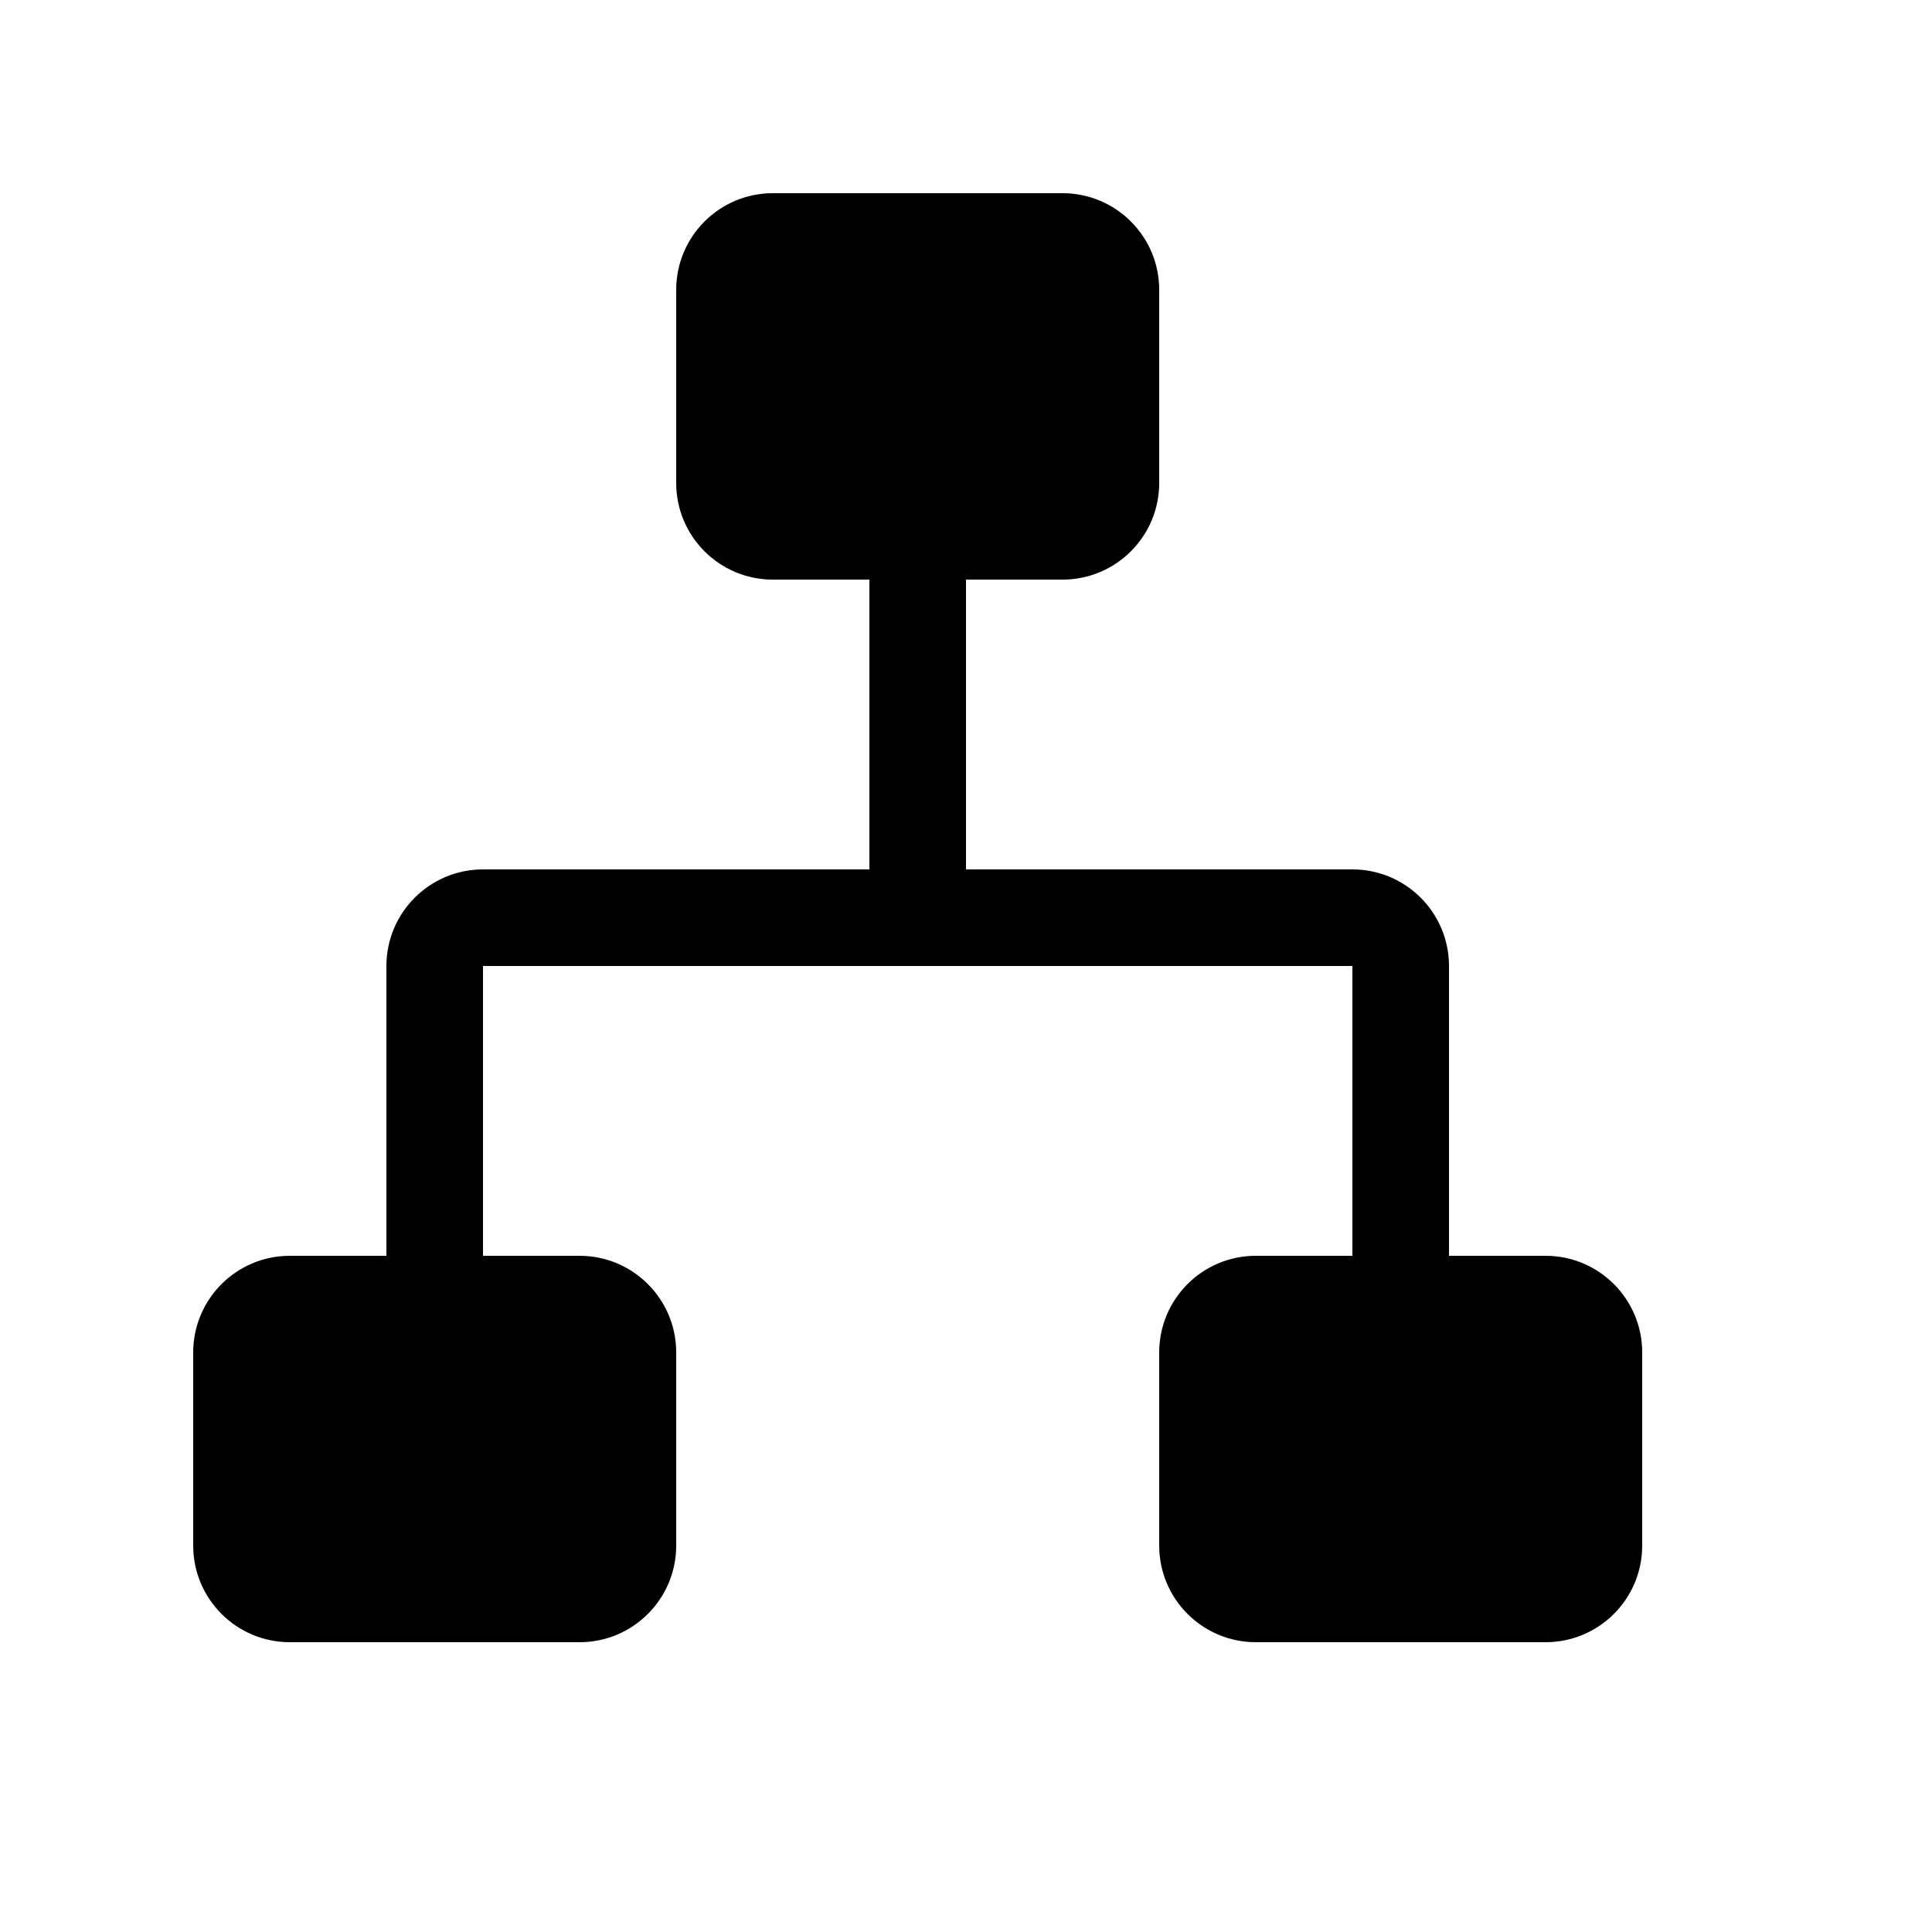 <?xml version="1.0" encoding="UTF-8" standalone="no"?>
<!DOCTYPE svg PUBLIC "-//W3C//DTD SVG 1.1//EN" "http://www.w3.org/Graphics/SVG/1.1/DTD/svg11.dtd">
<svg width="20px" height="20px" version="1.1" xmlns="http://www.w3.org/2000/svg" xmlns:xlink="http://www.w3.org/1999/xlink" xml:space="preserve" xmlns:serif="http://www.serif.com/" style="fill-rule:evenodd;clip-rule:evenodd;stroke-linejoin:round;stroke-miterlimit:2;">
    <g transform="matrix(1.25,0,0,1.25,-1.77636e-15,0)">
        <rect x="0" y="0" width="16" height="16" style="fill-opacity:0;"/>
    </g>
    <g transform="matrix(1,1.8378e-17,-1.8378e-17,1,-606,-18)">
        <path d="M622,31C622.552,31 623,31.448 623,32L623,34C623,34.552 622.552,35 622,35L619,35C618.448,35 618,34.552 618,34L618,32C618,31.448 618.448,31 619,31L622,31ZM610,28C610,27.448 610.448,27 611,27L620,27C620.552,27 621,27.448 621,28L621,31L622,31L619,31L620,31L620,28L611,28L611,31L612,31C612.552,31 613,31.448 613,32L613,34C613,34.552 612.552,35 612,35L609,35C608.448,35 608,34.552 608,34L608,32C608,31.448 608.448,31 609,31L610,31L610,28ZM614,24L617,24L616,24L616,27L615,27L615,24L614,24ZM617,20C617.552,20 618,20.448 618,21L618,23C618,23.552 617.552,24 617,24L614,24C613.448,24 613,23.552 613,23L613,21C613,20.448 613.448,20 614,20L617,20Z" style="fill:black;"/>
    </g>
</svg>
